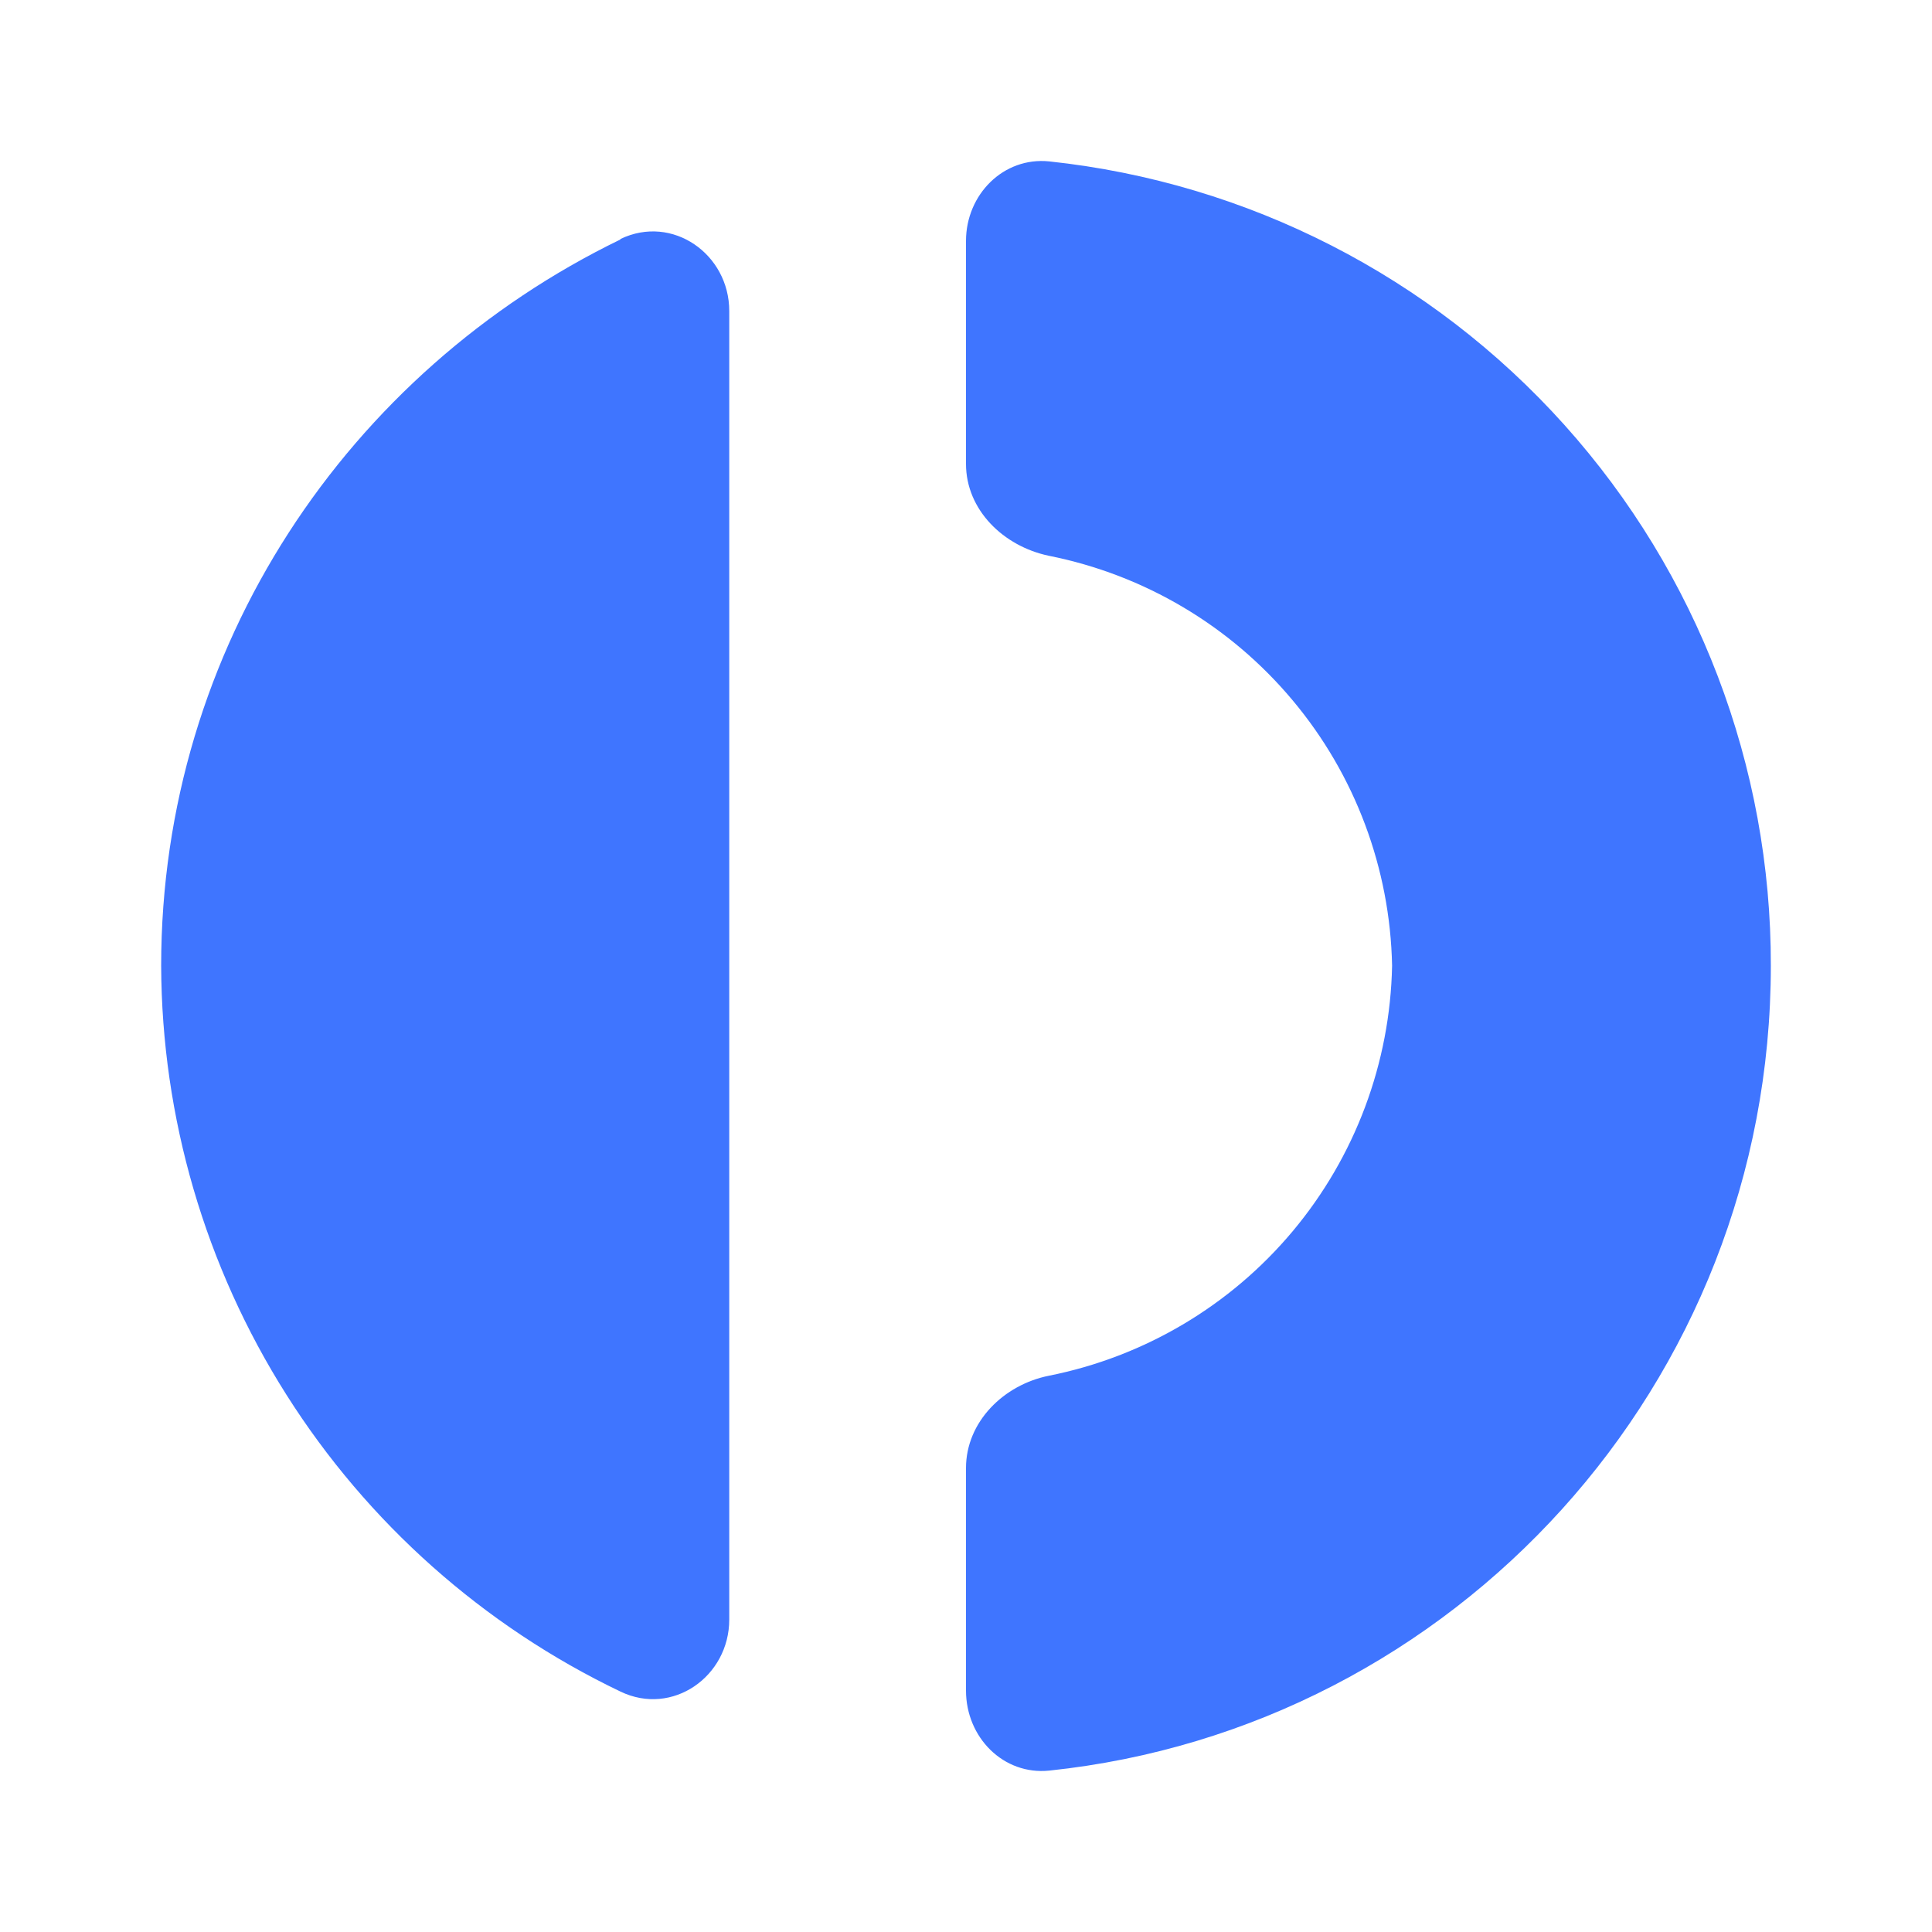 <svg width="24" height="24" viewBox="0 0 24 24" fill="none" xmlns="http://www.w3.org/2000/svg">
<path d="M13.035 21.995C12.465 22.054 12 21.583 12 21.001V18.237C12 17.661 12.47 17.202 13.029 17.09C14.214 16.854 15.283 16.221 16.058 15.295C16.834 14.368 17.269 13.205 17.293 11.997C17.269 10.789 16.834 9.626 16.058 8.7C15.283 7.773 14.214 7.14 13.029 6.904C12.465 6.786 12 6.334 12 5.763V2.993C12 2.417 12.465 1.946 13.035 2.005C15.5 2.268 17.78 3.435 19.435 5.28C21.09 7.125 22.003 9.518 21.998 11.997C21.998 17.196 18.069 21.466 13.035 21.995ZM7.707 2.969C8.354 2.658 9.059 3.158 9.059 3.863V20.119C9.059 20.825 8.354 21.325 7.707 21.013C6.005 20.198 4.567 18.92 3.558 17.326C2.548 15.731 2.009 13.884 2.002 11.997C2.002 8.039 4.325 4.616 7.707 2.975V2.969Z" fill="#3F75FF"/>
</svg>
